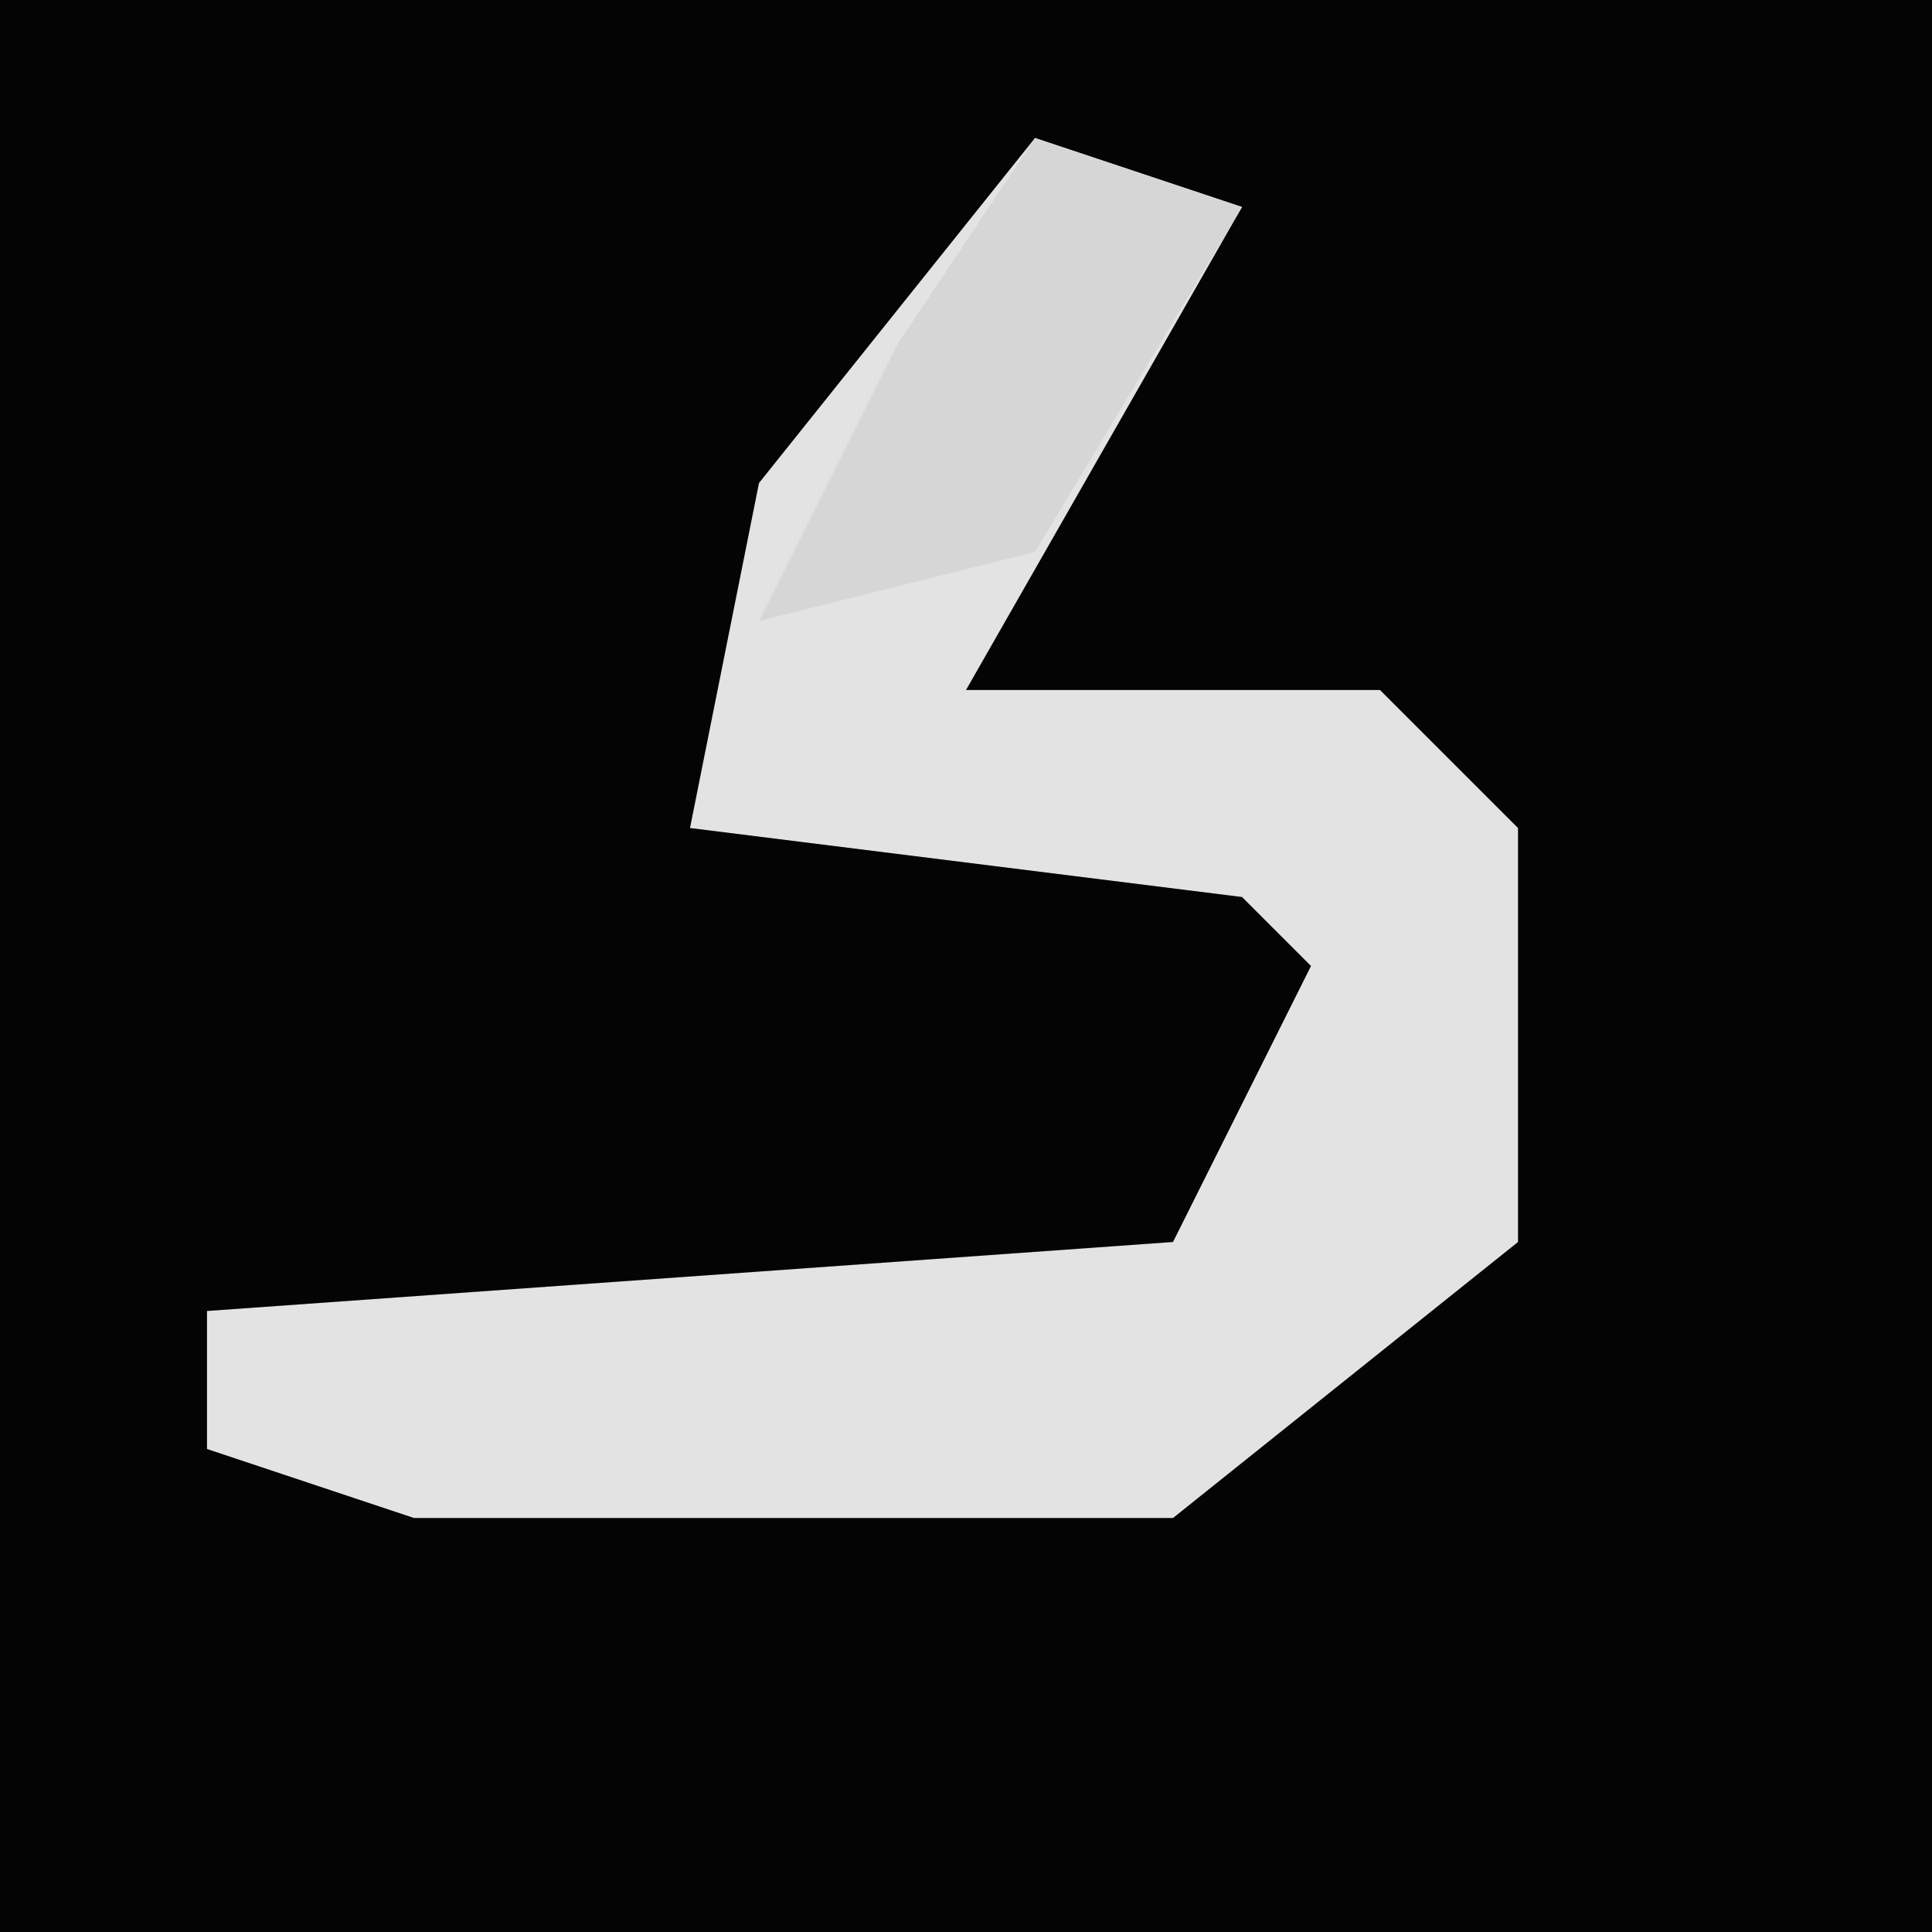 <?xml version="1.0" encoding="UTF-8"?>
<svg version="1.1" xmlns="http://www.w3.org/2000/svg" width="28" height="28">
<path d="M0,0 L28,0 L28,28 L0,28 Z " fill="#040404" transform="translate(0,0)"/>
<path d="M0,0 L3,1 L-1,8 L5,8 L7,10 L7,16 L2,20 L-9,20 L-12,19 L-12,17 L2,16 L4,12 L3,11 L-5,10 L-4,5 Z " fill="#E3E3E3" transform="translate(15,2)"/>
<path d="M0,0 L3,1 L0,6 L-4,7 L-2,3 Z " fill="#D6D6D6" transform="translate(15,2)"/>
</svg>
